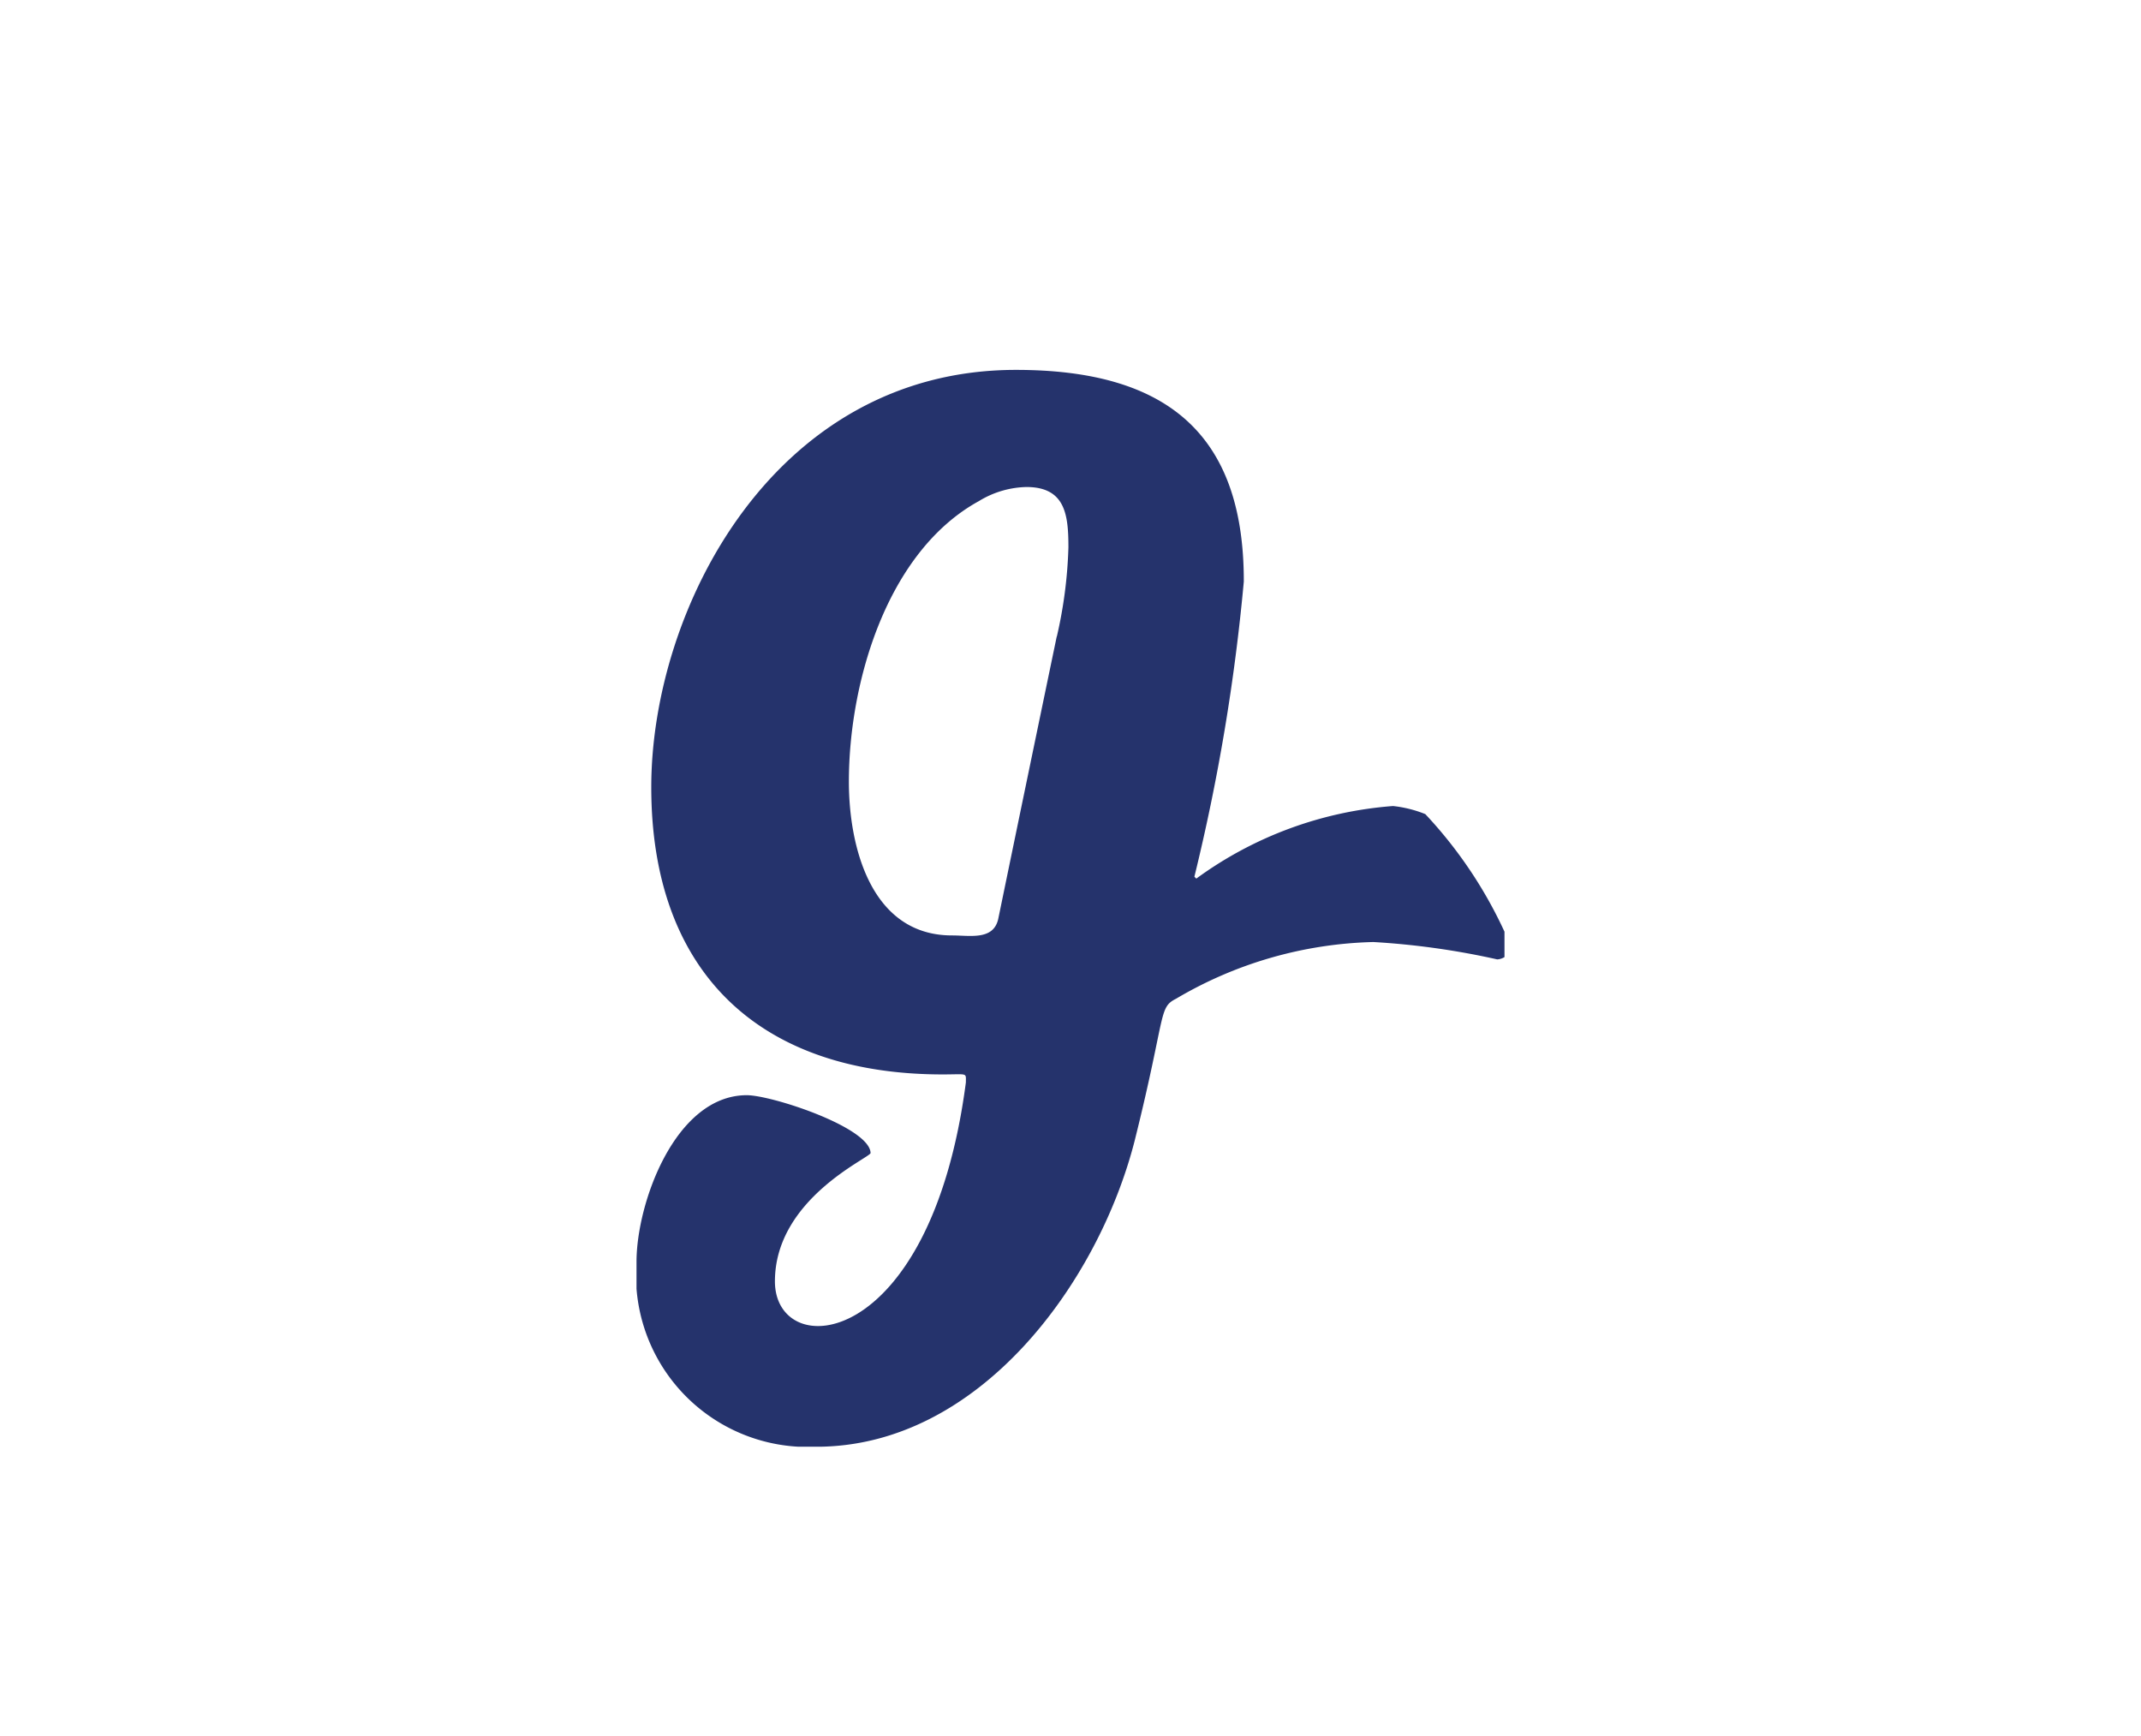 <svg xmlns="http://www.w3.org/2000/svg" xmlns:xlink="http://www.w3.org/1999/xlink" width="37" height="30" viewBox="0 0 37 30">
  <defs>
    <clipPath id="clip-path">
      <rect id="Rectángulo_174" data-name="Rectángulo 174" width="15" height="19" transform="translate(0 -0.392)" fill="#25336c"/>
    </clipPath>
  </defs>
  <g id="Grupo_230" data-name="Grupo 230" transform="translate(-38 -579)">
    <g id="Grupo_220" data-name="Grupo 220" transform="translate(49 585.392)">
      <g id="Grupo_219" data-name="Grupo 219" clip-path="url(#clip-path)">
        <path id="Trazado_294" data-name="Trazado 294" d="M13.633,7.677a2.078,2.078,0,0,0-.559-.14,6.594,6.594,0,0,0-3.4,1.254l-.033-.033a34.546,34.546,0,0,0,.854-5.1C10.5,1.058,9.109,0,6.557,0,2.374,0,.255,4.132.255,7.211c0,3.194,1.864,4.964,5.037,4.964.436,0,.4-.036.4.138-.614,4.685-3.3,4.838-3.3,3.438,0-1.425,1.635-2.129,1.653-2.217-.01-.443-1.707-1-2.14-1C.672,12.535,0,14.392,0,15.414a2.967,2.967,0,0,0,3.108,3.195c2.813,0,4.871-2.828,5.5-5.285.549-2.2.407-2.3.716-2.457a7.026,7.026,0,0,1,3.409-.98,13.31,13.31,0,0,1,2.141.3.26.26,0,0,0,.243-.211,7.623,7.623,0,0,0-1.486-2.3M7.262,4.608c-.338,1.625-.676,3.256-1.011,4.881-.084.371-.483.284-.8.284-1.392,0-1.781-1.52-1.781-2.658,0-1.708.654-3.972,2.246-4.847a1.637,1.637,0,0,1,.821-.244c.676,0,.727.484.727,1.043a7.805,7.805,0,0,1-.2,1.541" fill="#25336c"/>
      </g>
    </g>
    <rect id="Rectángulo_176" data-name="Rectángulo 176" width="37" height="30" transform="translate(38 579)" fill="none"/>
  </g>
</svg>
